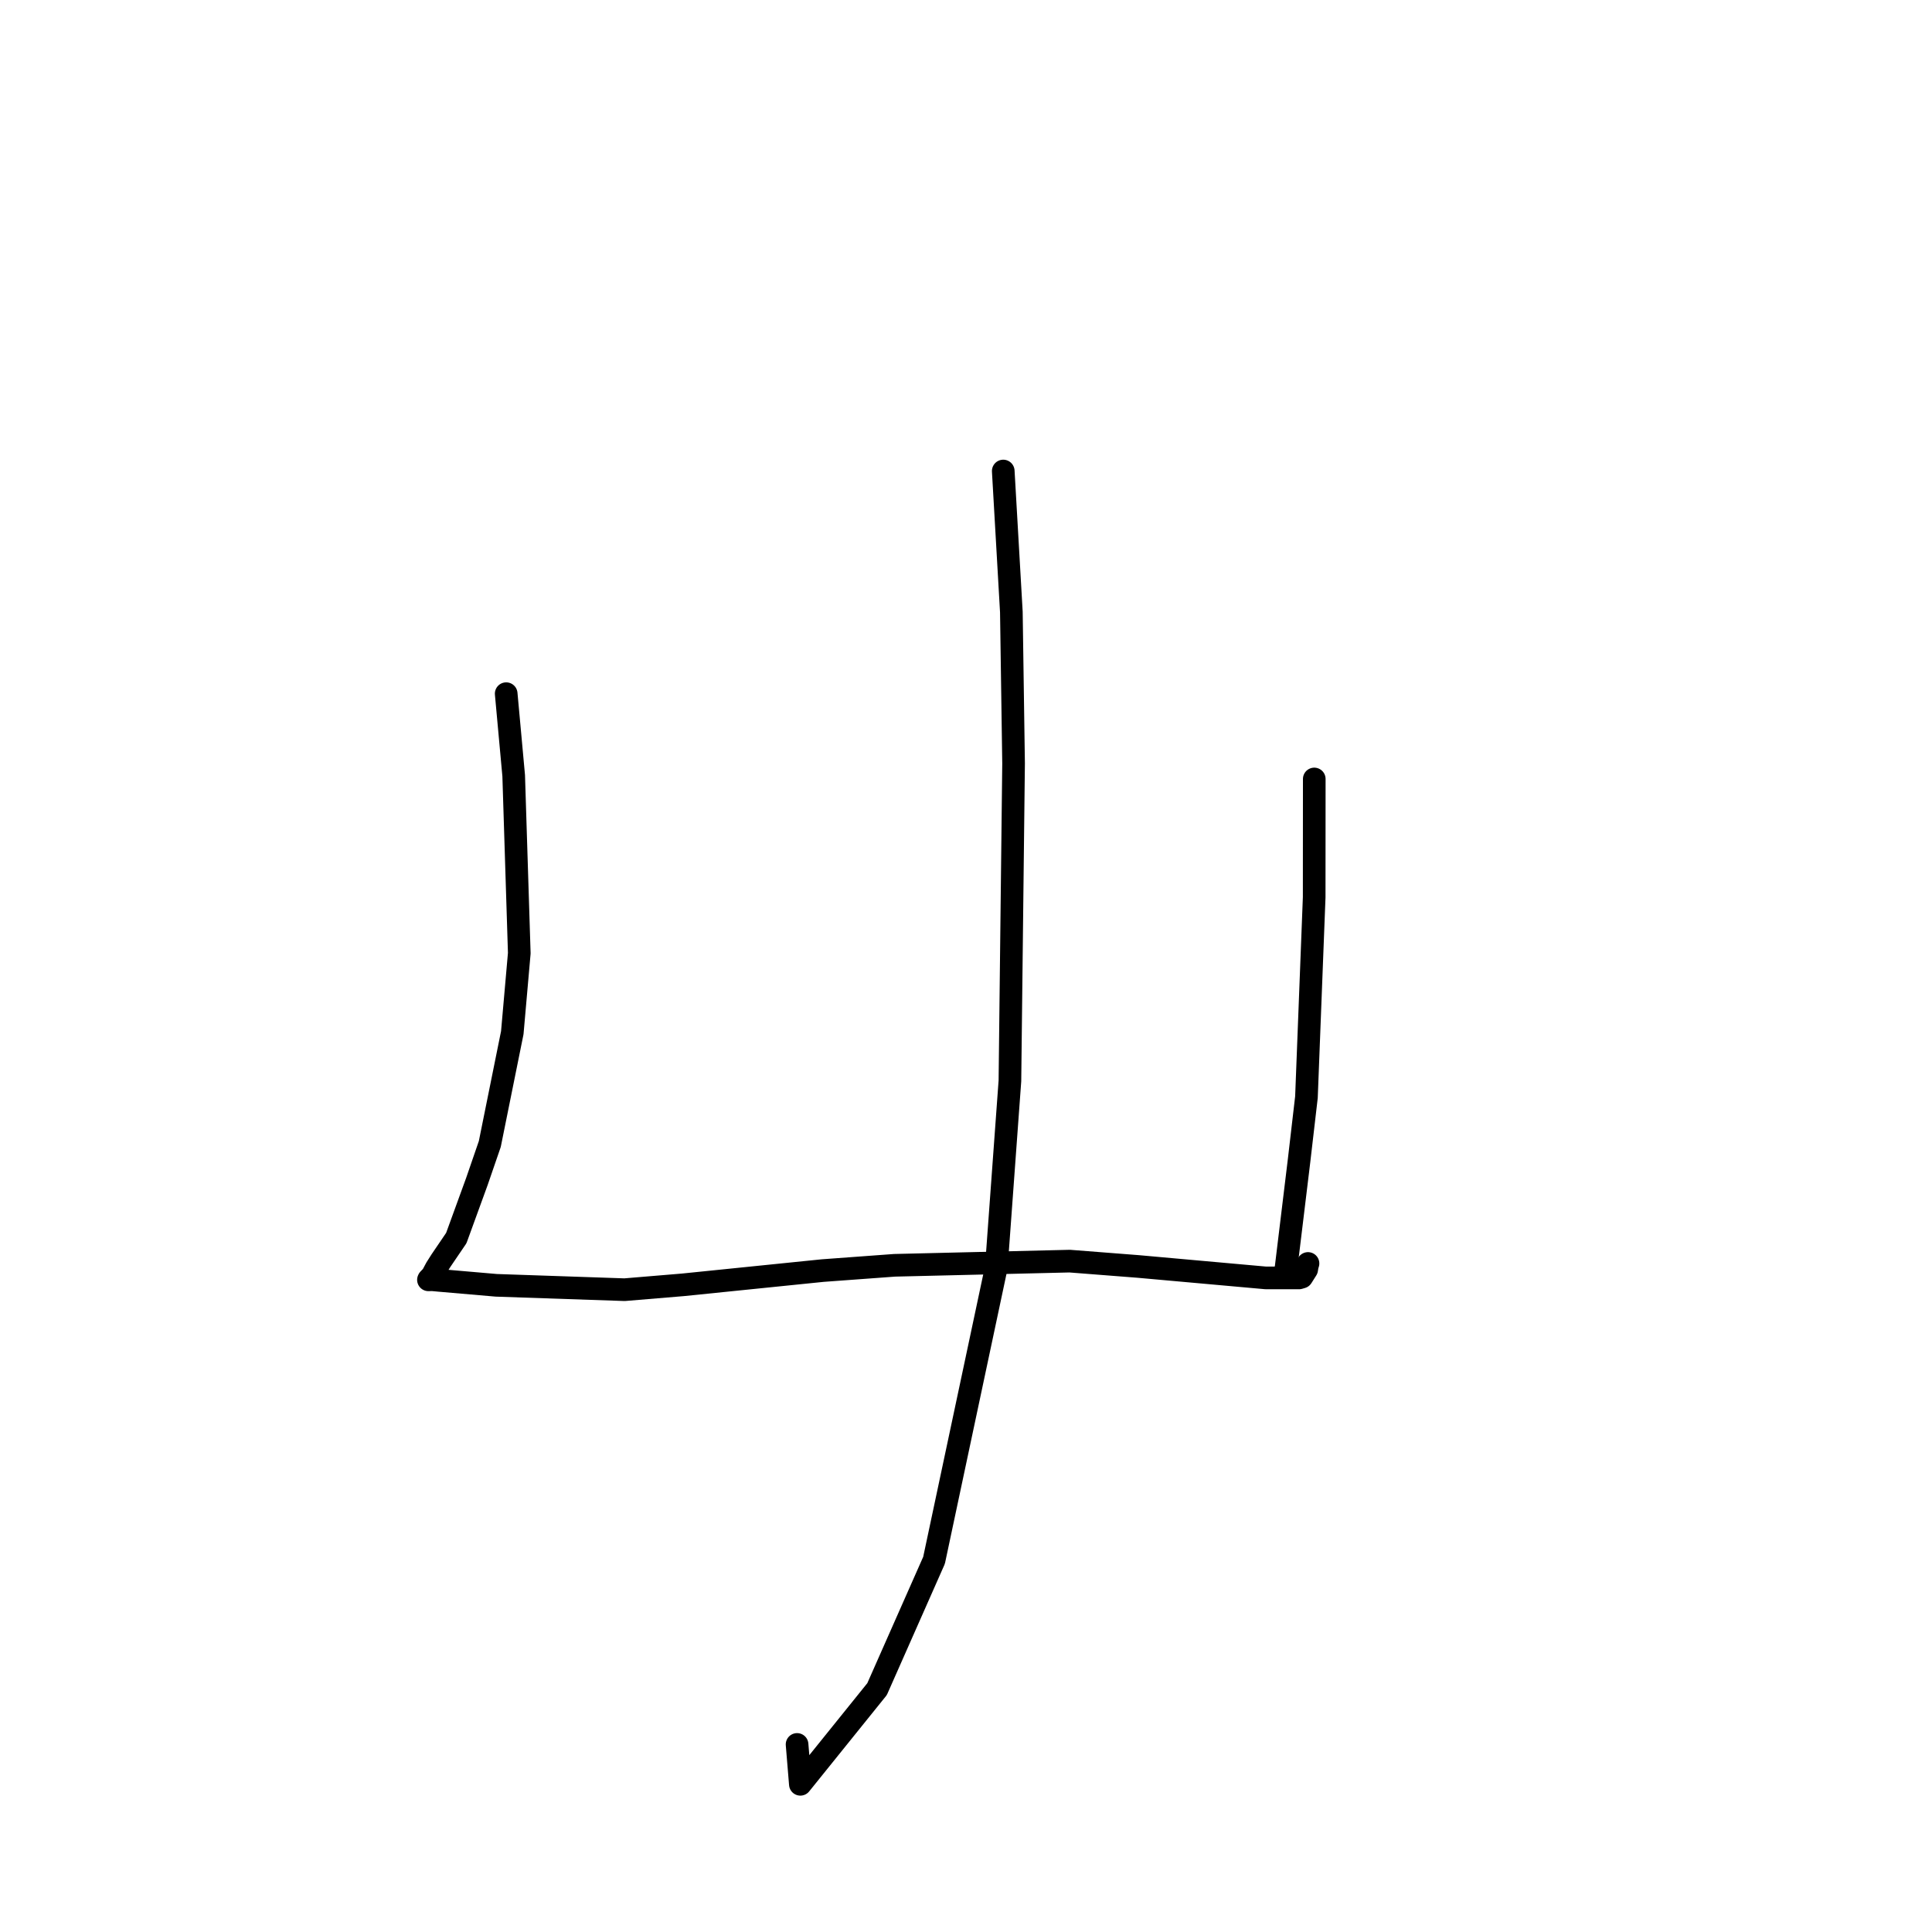<?xml version="1.0" standalone="no"?>
    <svg width="256" height="256" xmlns="http://www.w3.org/2000/svg" version="1.1">
    <polyline stroke="black" stroke-width="3" stroke-linecap="round" fill="transparent" stroke-linejoin="round" points="67.073 91.915 68.067 102.78 68.807 126.305 67.881 136.839 64.901 151.588 63.194 156.544 60.461 164.052 58.435 167.032 57.801 168.033 57.231 169.094 57.058 169.247 56.801 169.521 56.771 169.584 57.303 169.574 58.287 169.665 65.762 170.311 82.76 170.891 90.483 170.247 109.014 168.359 118.538 167.659 141.741 167.106 150.799 167.811 167.702 169.328 172.132 169.332 172.498 169.224 173.145 168.202 173.217 167.743 173.302 167.463 173.317 167.415 " />
        <polyline stroke="black" stroke-width="3" stroke-linecap="round" fill="transparent" stroke-linejoin="round" points="174.147 103.218 174.136 118.892 173.111 145.374 172.126 153.845 170.422 167.893 170.321 168.436 " />
        <polyline stroke="black" stroke-width="3" stroke-linecap="round" fill="transparent" stroke-linejoin="round" points="132.936 62.412 134.01 81.093 134.304 101.153 133.82 143.216 132.018 167.919 123.766 206.747 116.215 223.817 106.052 236.43 105.616 231.146 " />
        </svg>